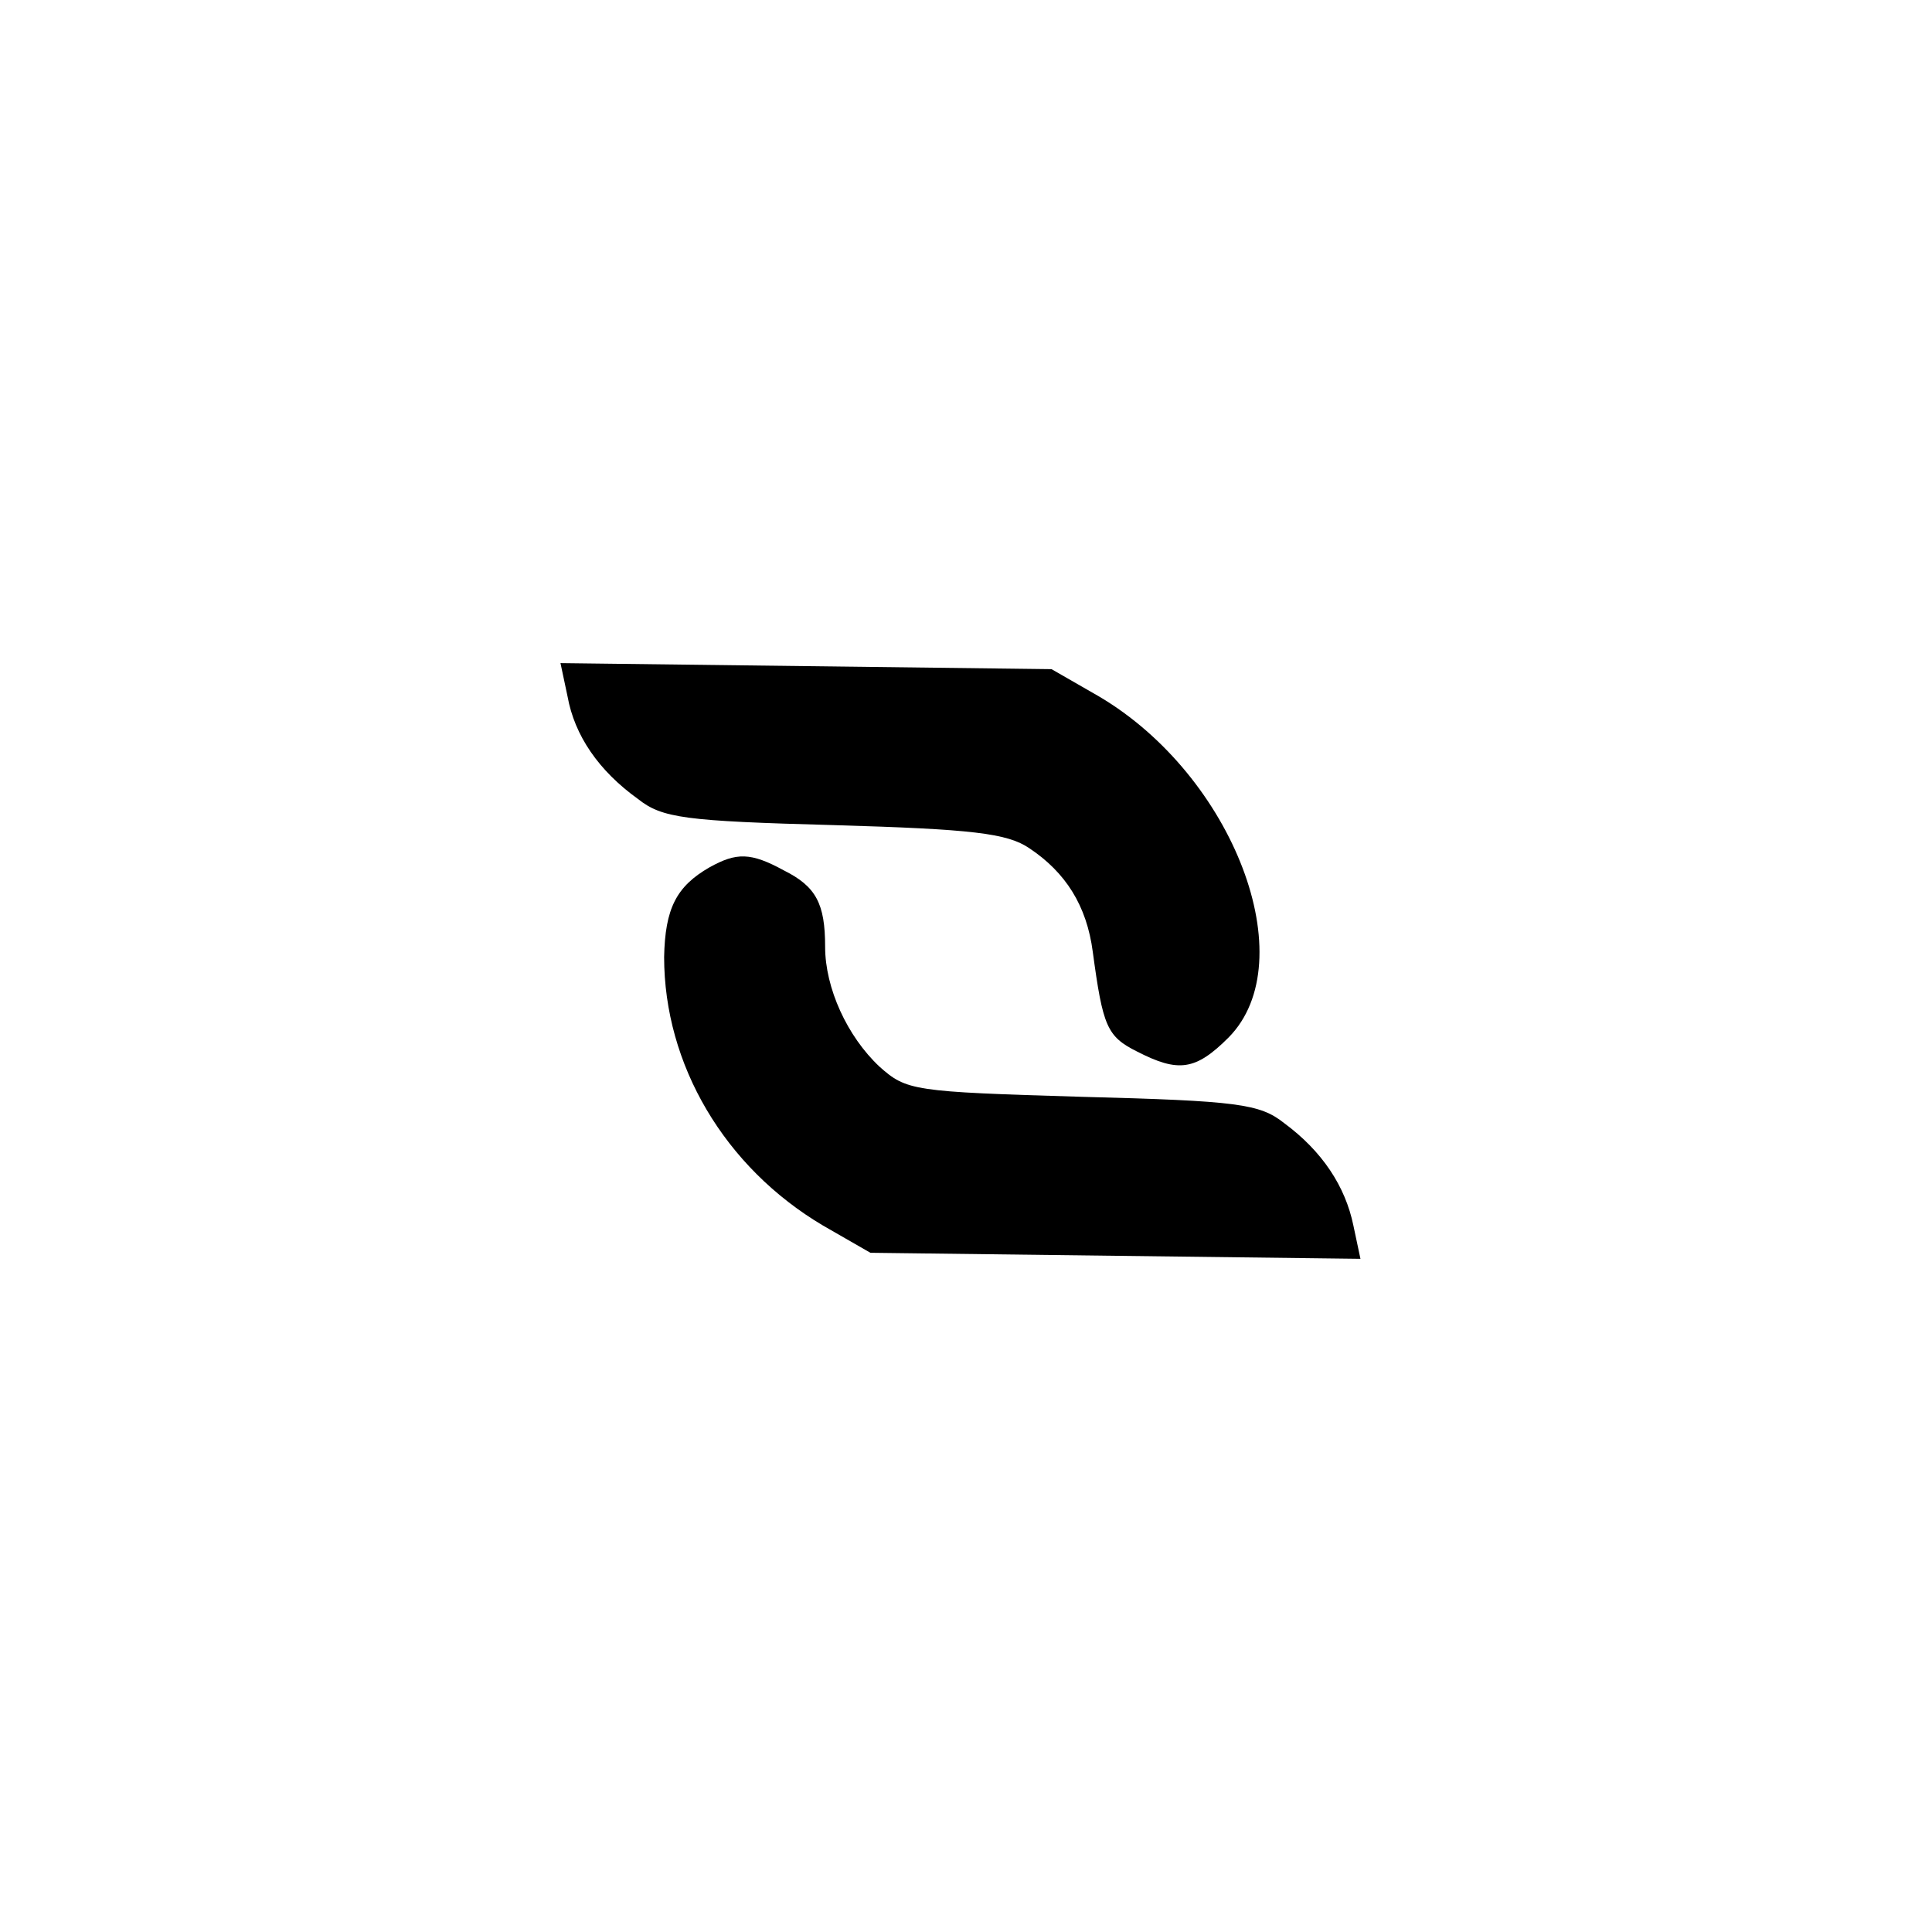 <?xml version="1.0" standalone="no"?>
<!DOCTYPE svg PUBLIC "-//W3C//DTD SVG 20010904//EN"
 "http://www.w3.org/TR/2001/REC-SVG-20010904/DTD/svg10.dtd">
<svg version="1.0" xmlns="http://www.w3.org/2000/svg"
 width="192pt" height="192pt" viewBox="0 0 192 192"
 preserveAspectRatio="xMidYMid meet">
<g transform="translate(0,192) scale(0.1,-0.1)"
fill="#000000" stroke="none">
811 c445 -92 729 -532 635 -987 -62 -301 -295 -546 -601 -630 -91 -26 -329
-26 -420 0 -291 80 -516 305 -596 596 -26 91 -26 329 0 420 120 433 542 692
982 601z"/>
<path d="M564 1228 c7 -39 31 -74 70 -102 24 -19 46 -22 195 -26 137 -4 172
-8 194 -23 36 -24 57 -57 63 -103 10 -74 14 -84 44 -99 41 -21 58 -19 91 14
75 76 5 260 -129 339 l-47 27 -244 3 -244 3 7 -33z"/>
<path d="M705 1058 c-33 -19 -44 -41 -45 -89 0 -107 60 -209 158 -267 l47 -27
243 -3 244 -3 -7 33 c-8 39 -31 74 -69 102 -24 19 -46 22 -201 26 -168 5 -174
6 -201 30 -32 30 -54 78 -54 119 0 43 -9 60 -41 76 -33 18 -47 18 -74 3z"/>
</g>
</svg>
